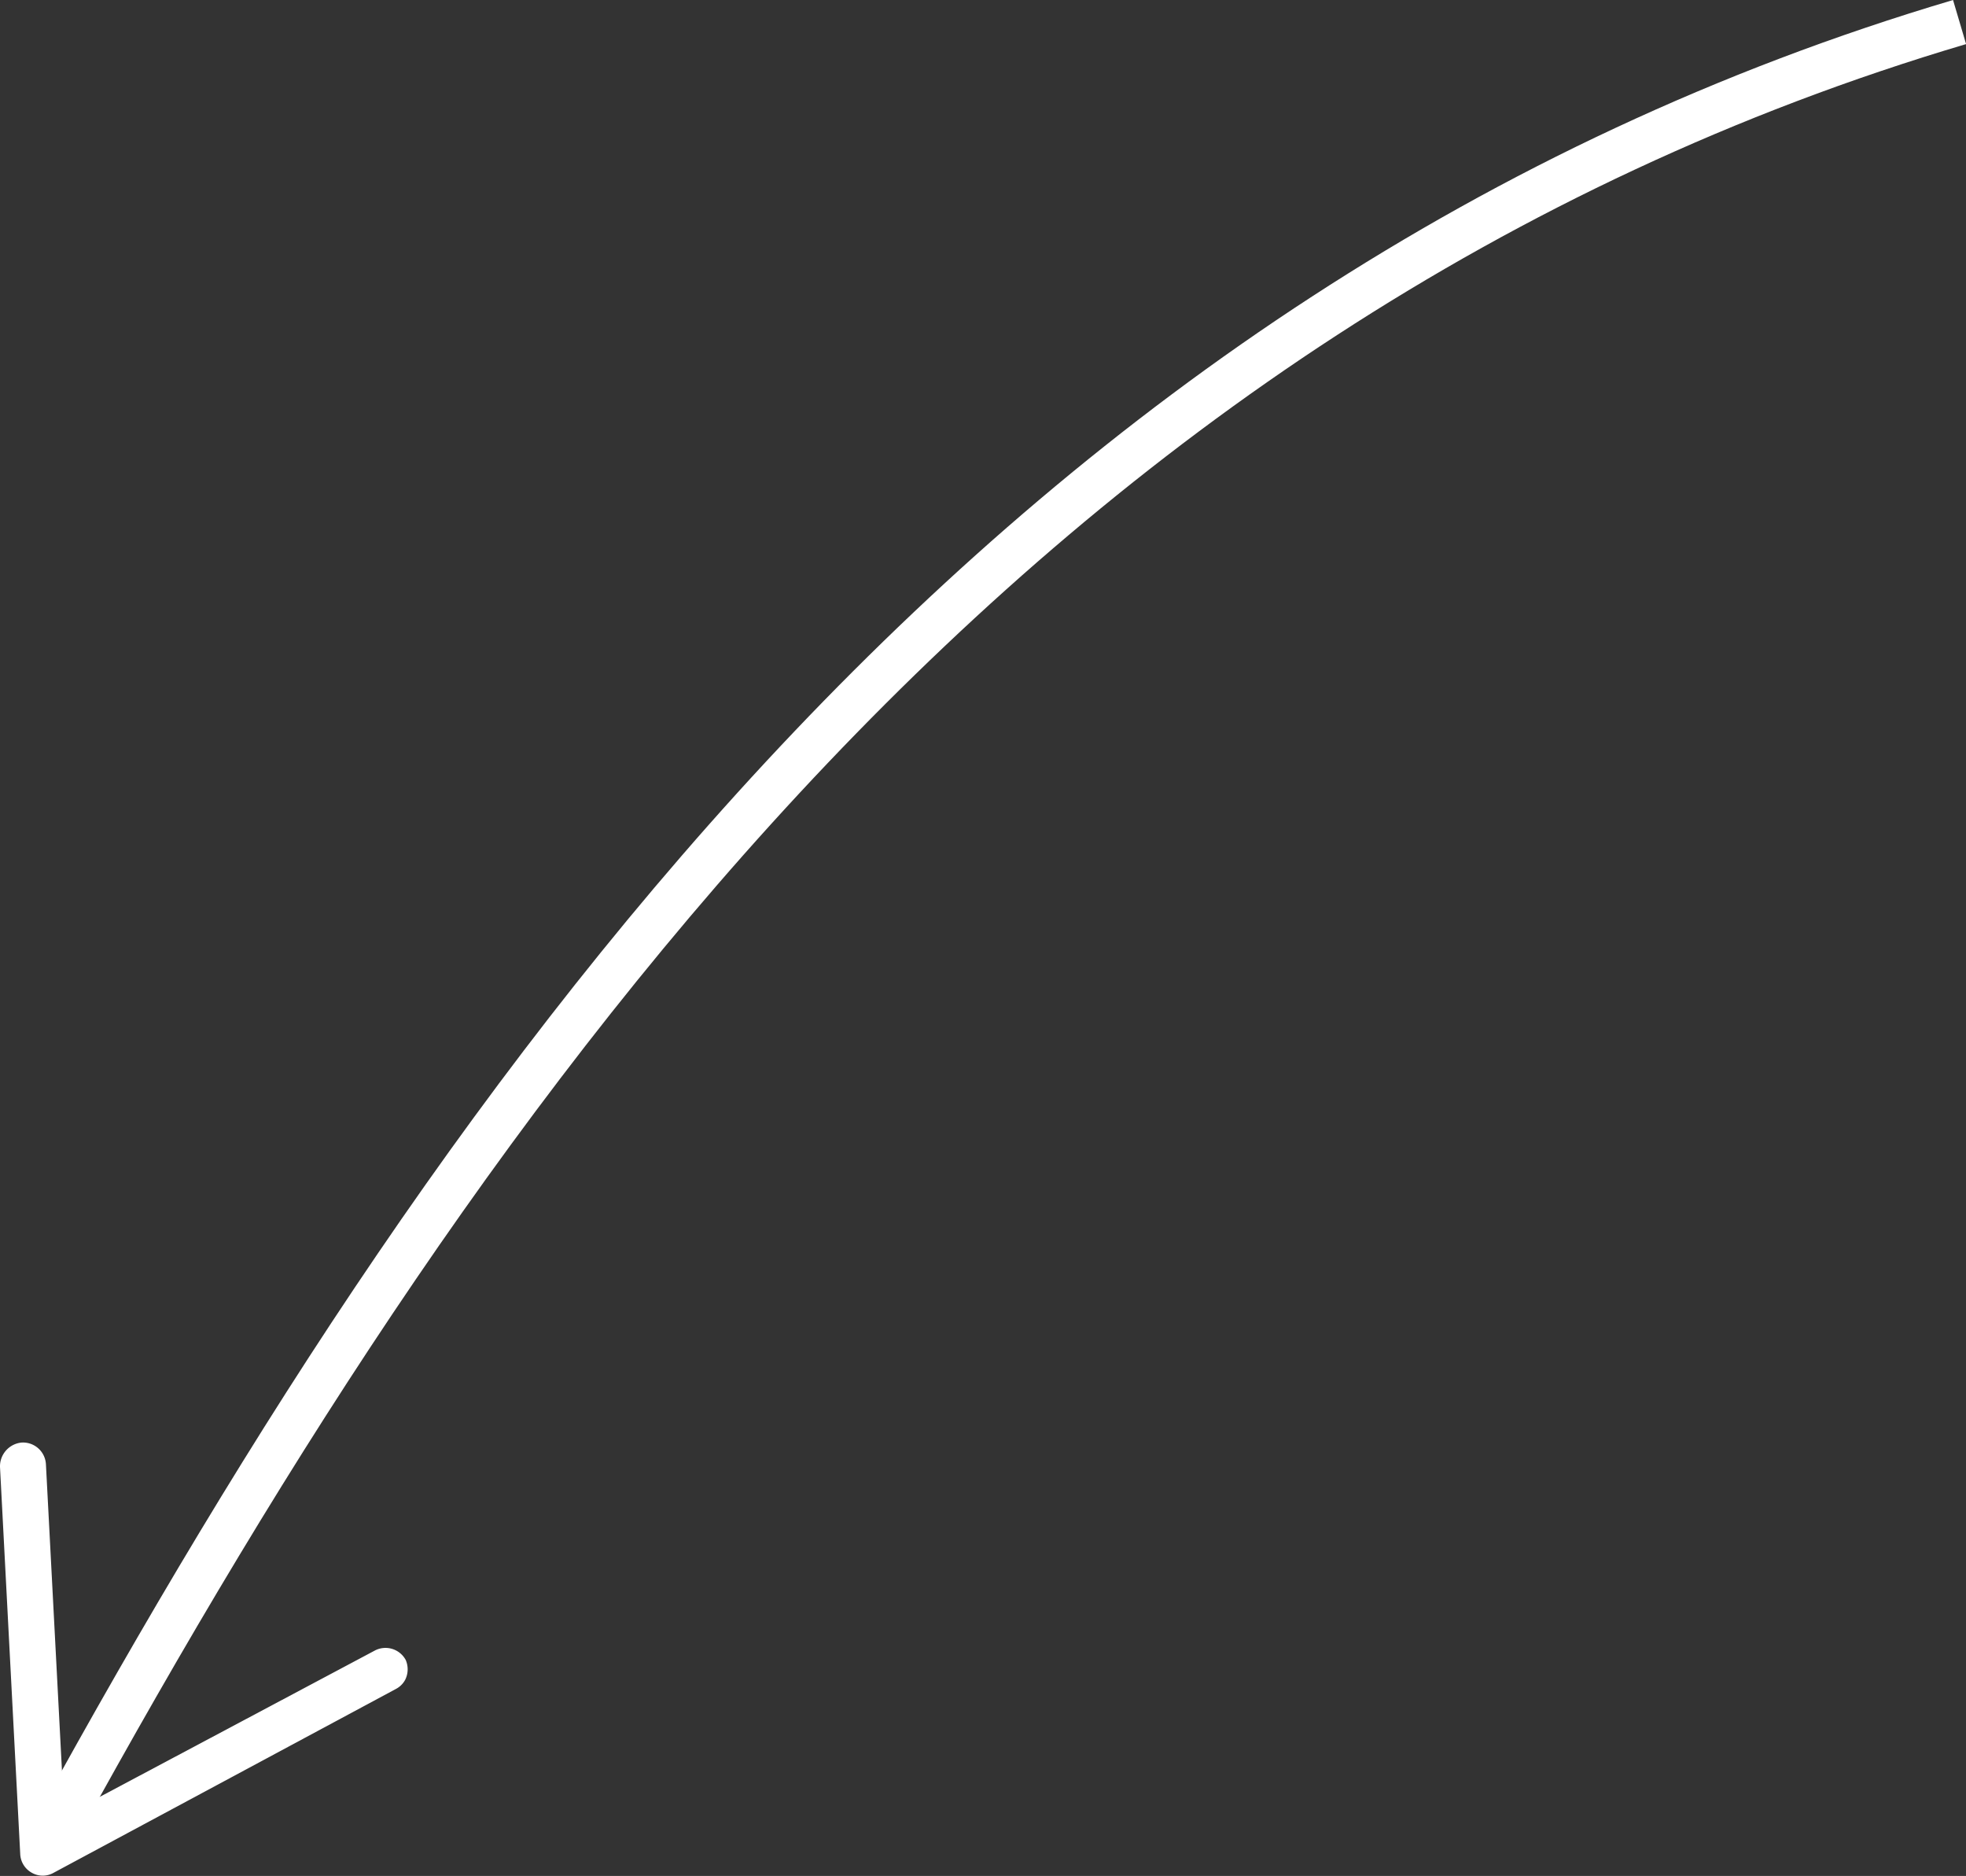 <svg xmlns="http://www.w3.org/2000/svg" viewBox="0 0 42.79 40.82"><rect x="0" y="0" width="42.79" height="40.82" fill="#333333" stroke="none"/><title>arrow1</title><g id="Layer_2" data-name="Layer 2"><g id="Layer_1-2" data-name="Layer 1"><path d="M1.27,39.7C10.21,23.43,22.23,6.53,42.65.48" fill="none" stroke="#fff" stroke-miterlimit="10"/><path d="M8.83,36.12a.5.5,0,0,0-.68-.2L1.4,39.51,1,31.87a.5.5,0,0,0-.53-.48.52.52,0,0,0-.47.53l.44,8.42a.49.49,0,0,0,.25.41.48.48,0,0,0,.48,0l7.45-4a.48.48,0,0,0,.2-.2A.51.51,0,0,0,8.83,36.12Z" fill="#fff"/></g></g></svg>